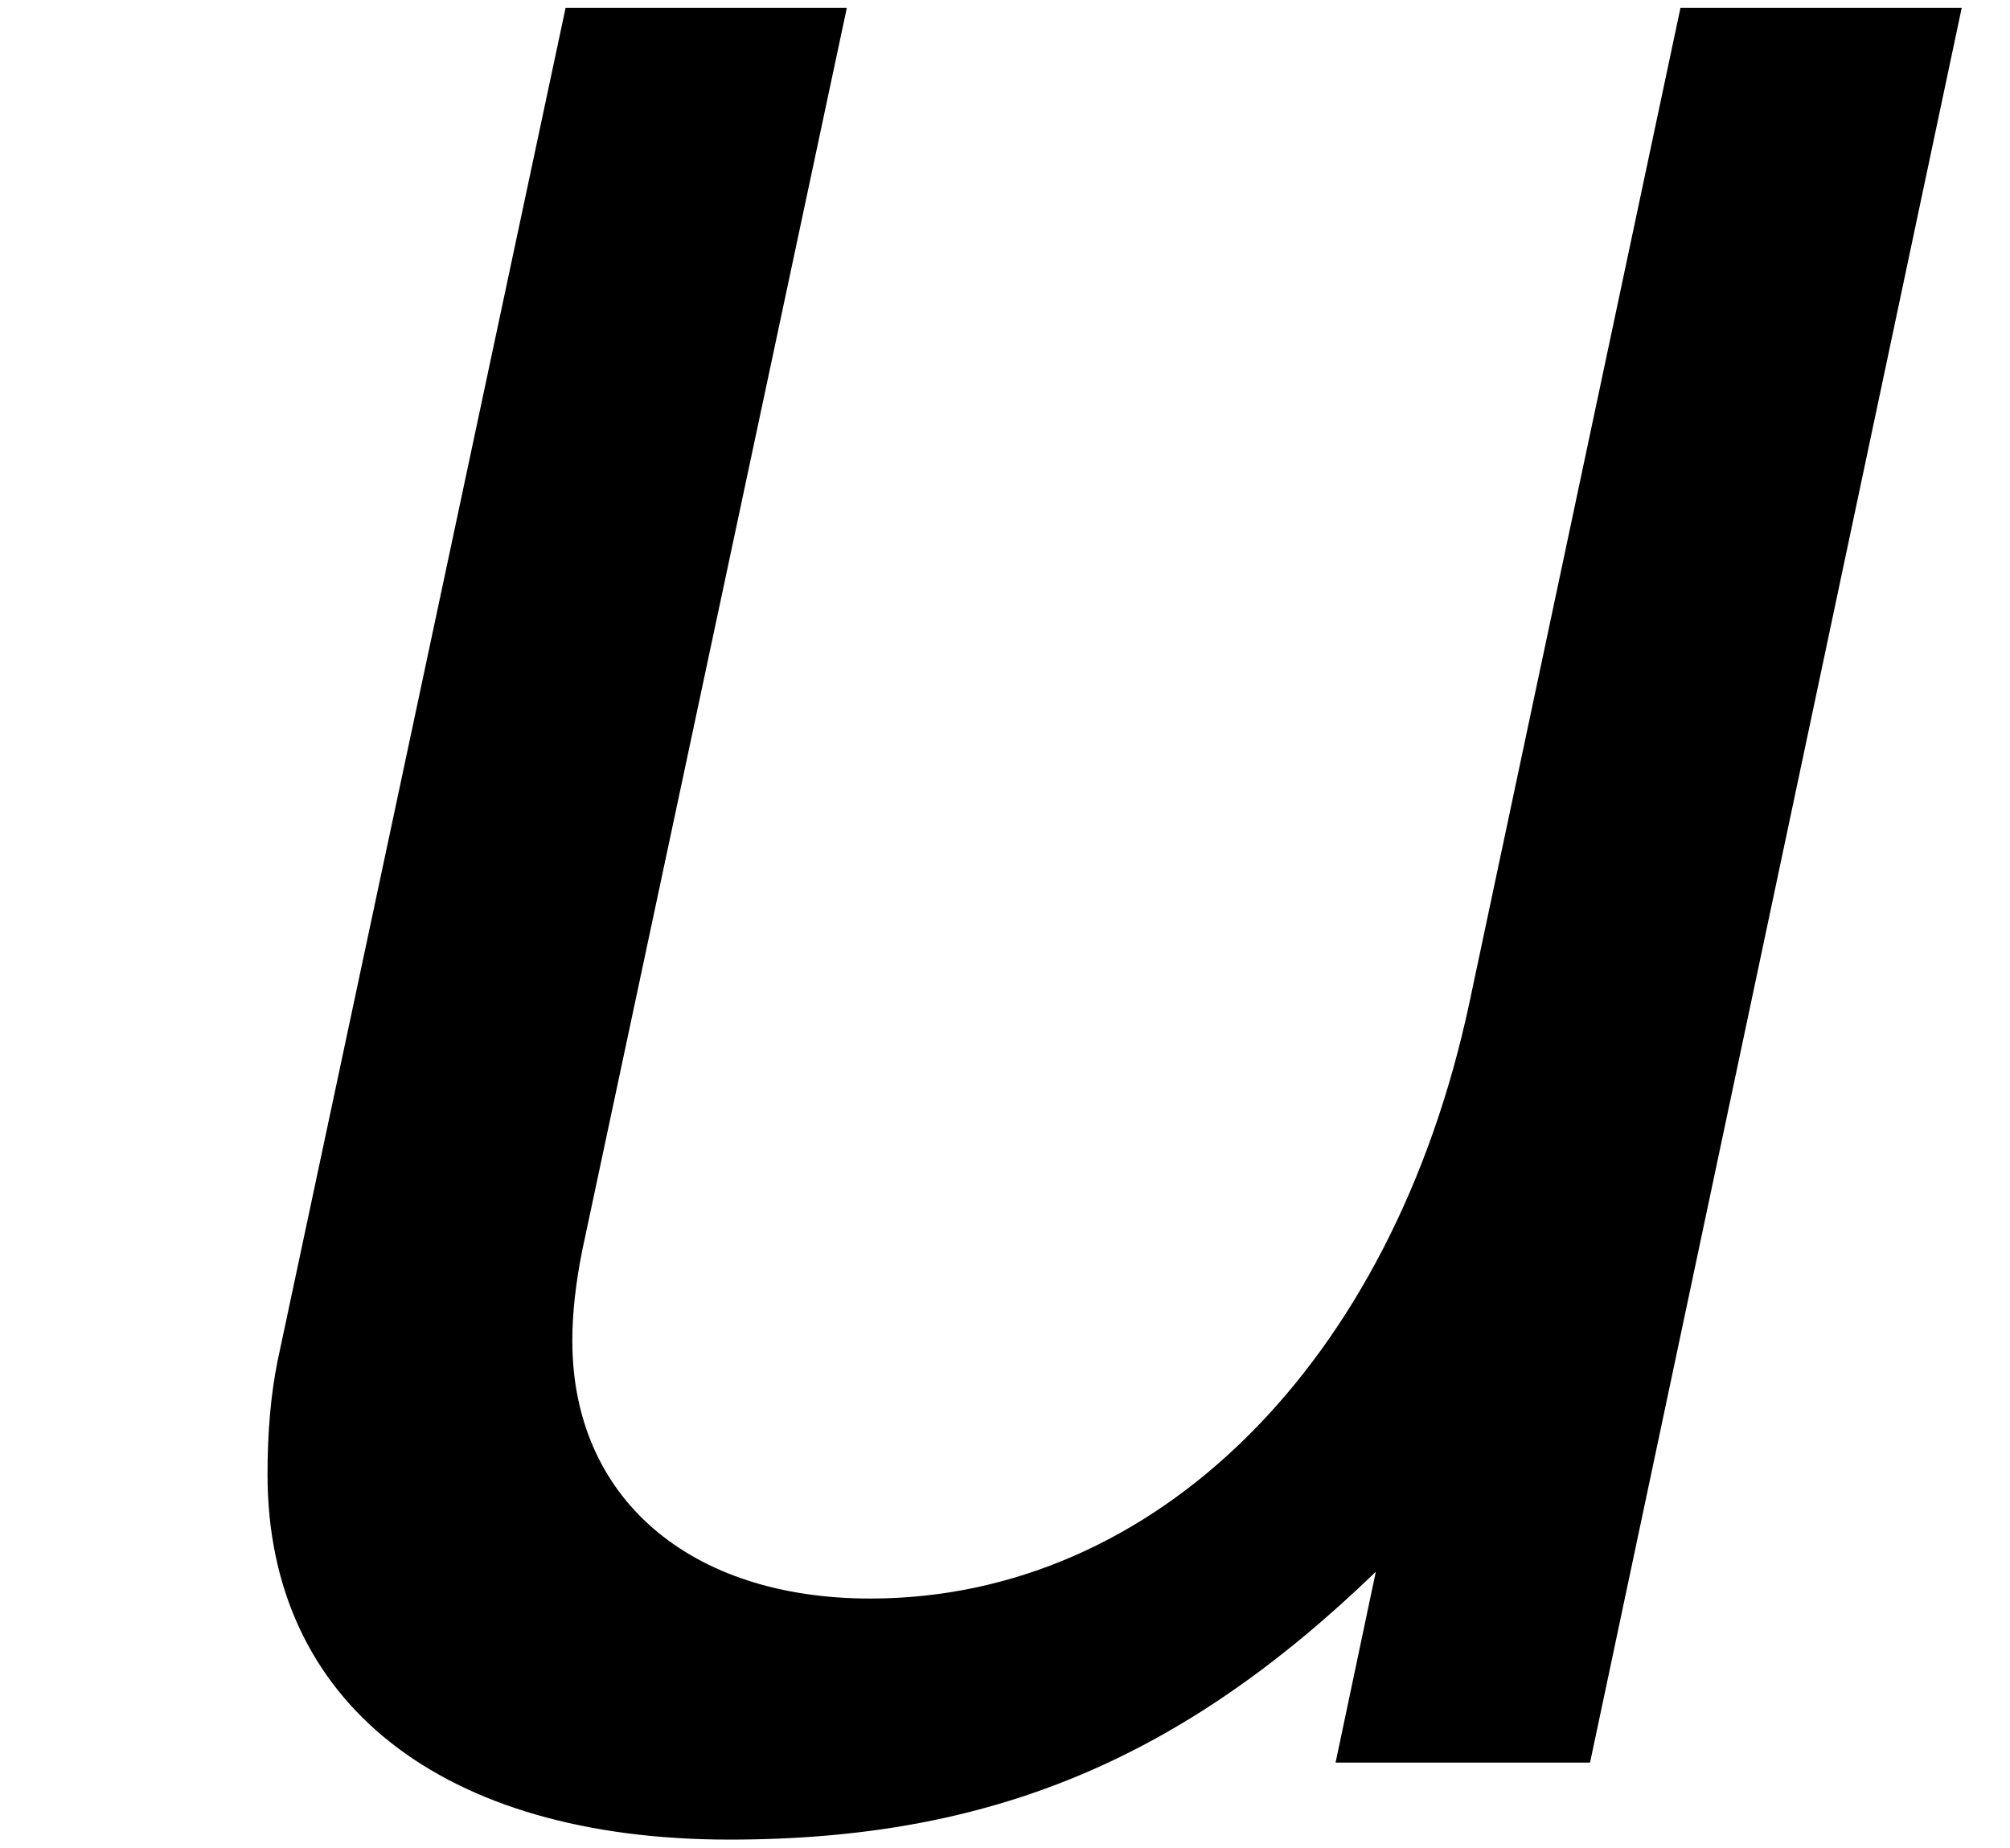<?xml version='1.0' encoding='ISO-8859-1'?>
<!DOCTYPE svg PUBLIC "-//W3C//DTD SVG 1.1//EN" "http://www.w3.org/Graphics/SVG/1.1/DTD/svg11.dtd">
<!-- This file was generated by dvisvgm 1.2.2 (x86_64-unknown-linux-gnu) -->
<!-- Fri Nov 25 01:19:34 2016 -->
<svg height='15.461pt' version='1.1' viewBox='0 0 16.819 15.461' width='16.819pt' xmlns='http://www.w3.org/2000/svg' xmlns:xlink='http://www.w3.org/1999/xlink'>
<defs>
<path d='M12.017 0L14.779 -13.037H12.689L11.121 -5.648C10.549 -2.961 8.783 -1.219 6.668 -1.219C5.324 -1.219 4.454 -1.966 4.454 -3.135C4.454 -3.334 4.478 -3.558 4.528 -3.807L6.494 -13.037H4.404L2.264 -2.986C2.214 -2.737 2.189 -2.463 2.189 -2.14C2.189 -0.448 3.483 0.572 5.623 0.572C7.564 0.572 8.982 -0.025 10.425 -1.418L10.126 0H12.017Z' id='g1-117'/>
</defs>
<g id='page1' transform='matrix(1.126 0 0 1.126 -63.986 -60.64)'>
<use x='56.625' xlink:href='#g1-117' y='66.95'/>
</g>
</svg>
